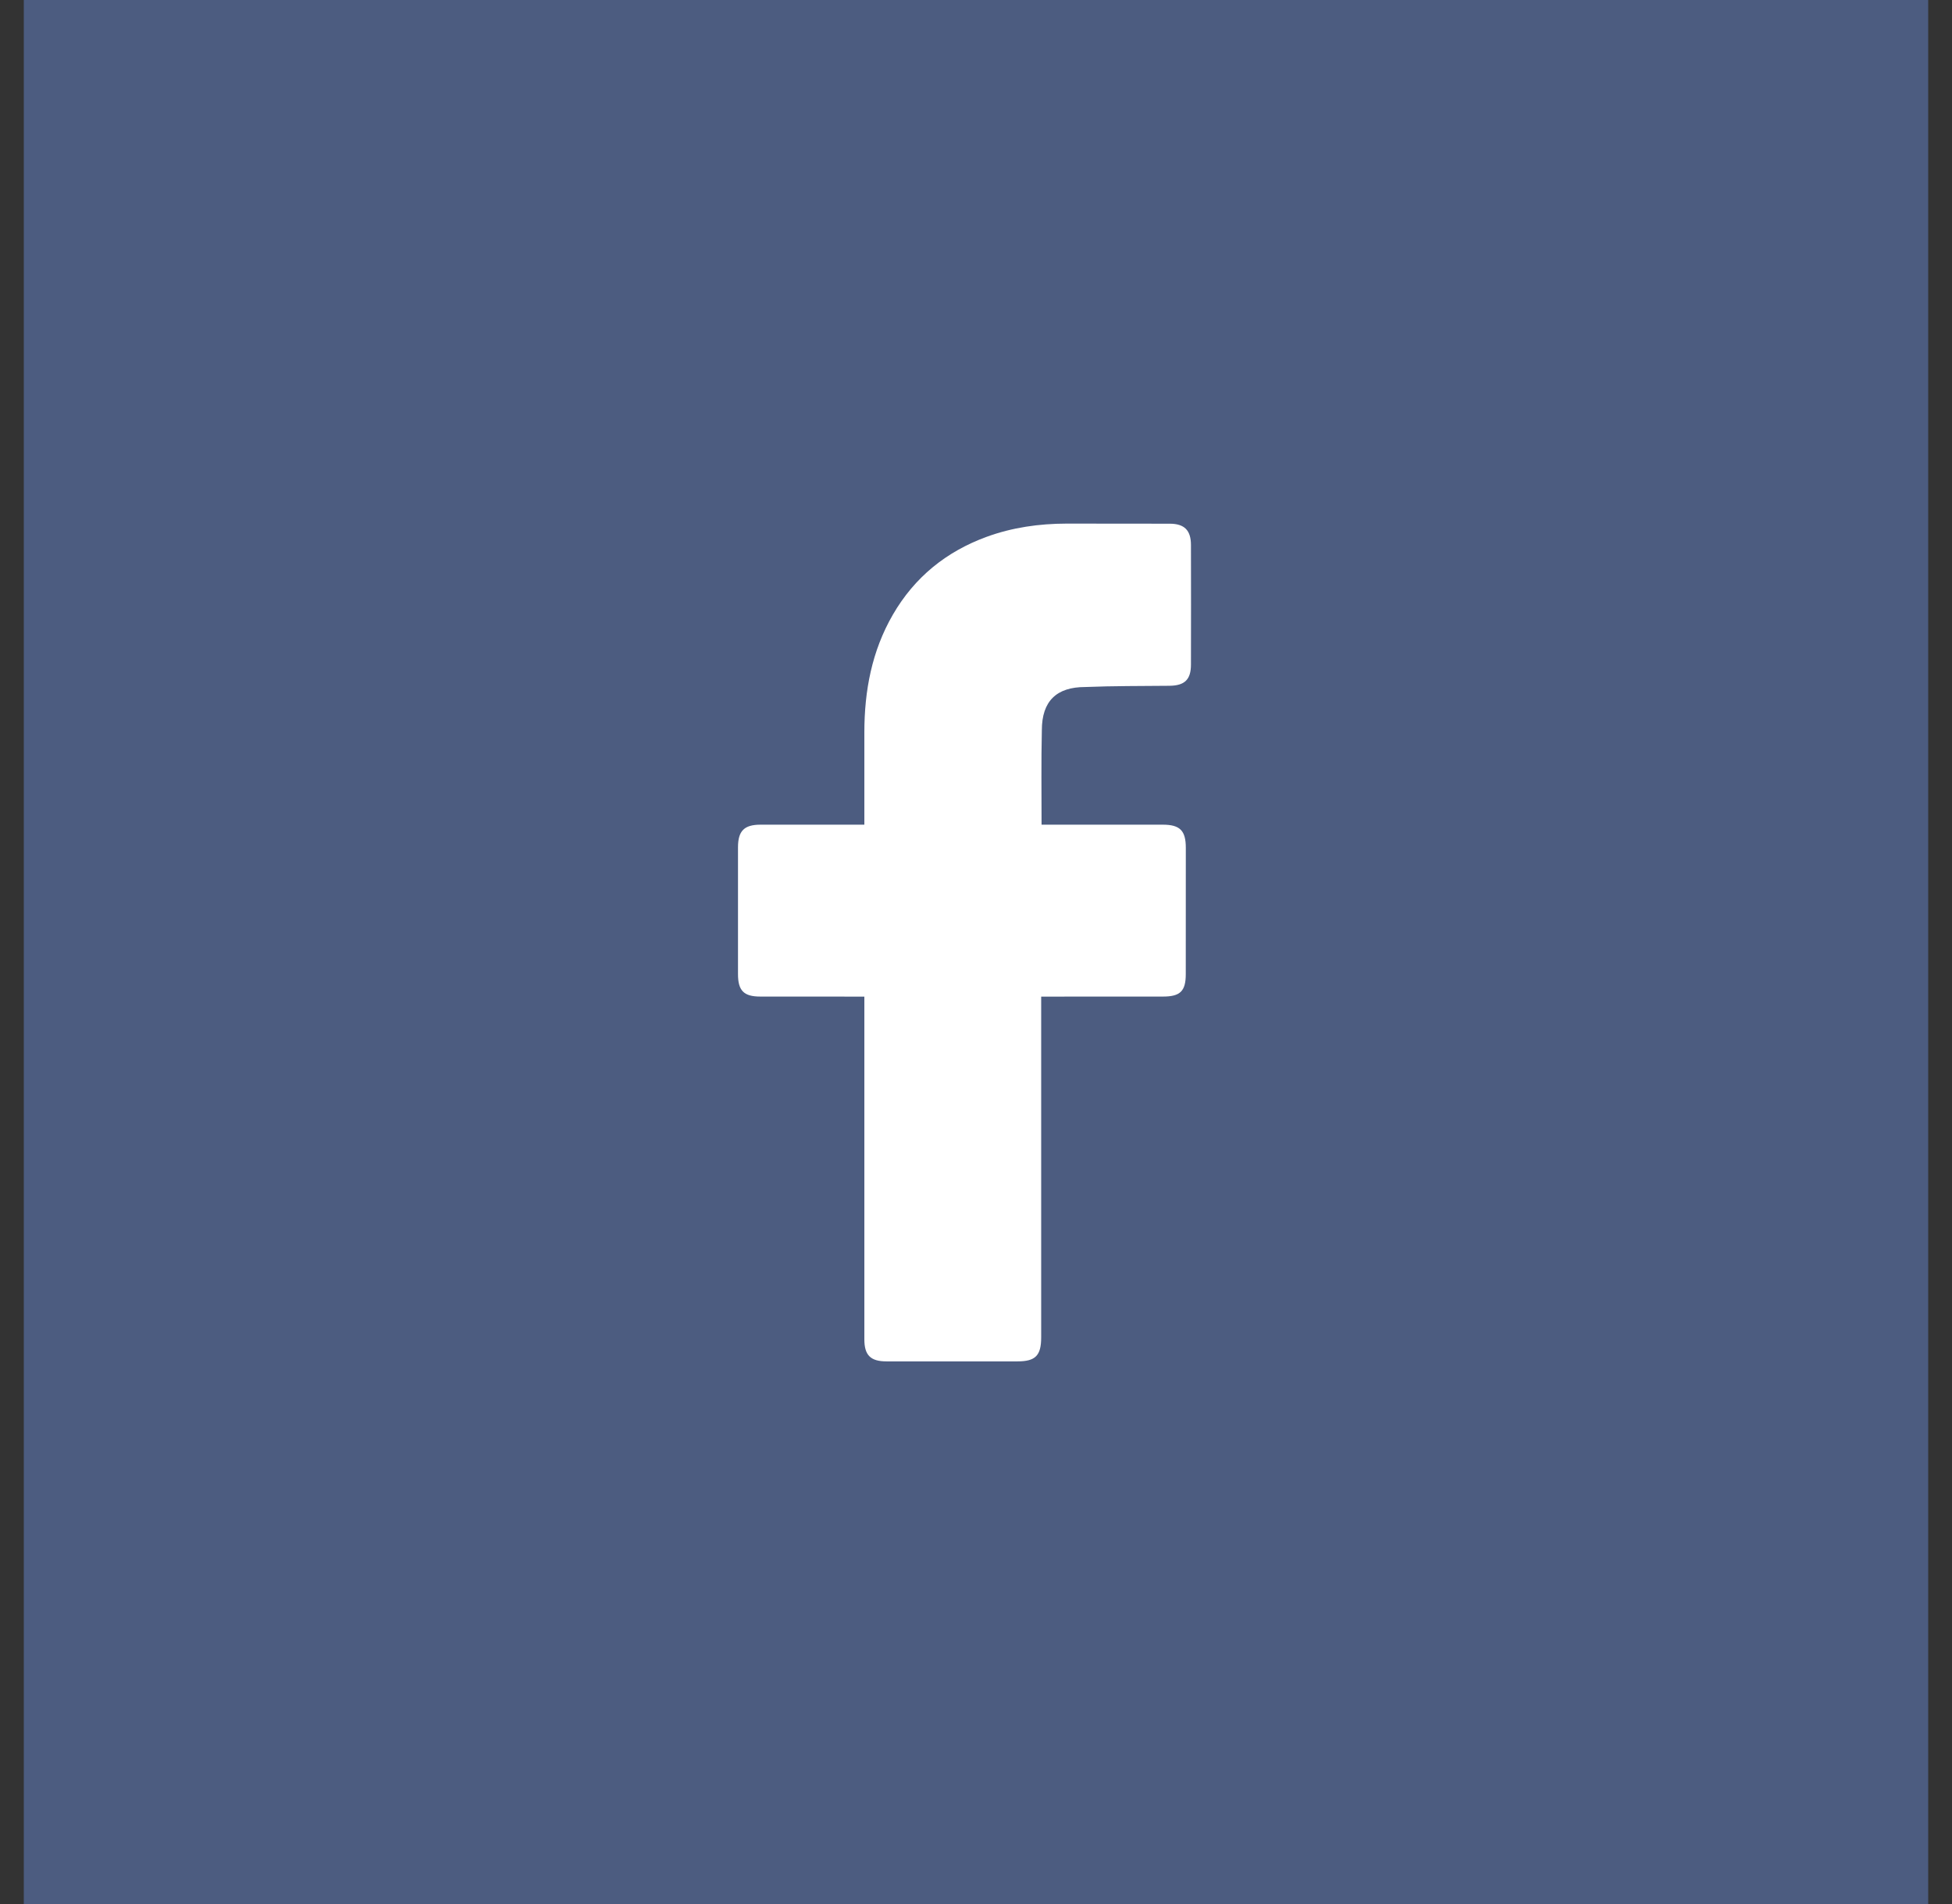 <svg width="41" height="40" viewBox="0 0 41 40" fill="none" xmlns="http://www.w3.org/2000/svg">
<rect x="0" y="0" width="41" height="40" fill="#333333" stroke="none"/>
<rect width="40" height="40" transform="translate(0.5)" fill="#4C5C80"/>
<path d="M18.155 20.937C18.086 20.937 16.637 20.937 15.968 20.936C15.624 20.936 15.501 20.812 15.501 20.466C15.501 19.577 15.501 18.687 15.501 17.798C15.502 17.456 15.631 17.326 15.971 17.325C16.639 17.325 18.081 17.325 18.155 17.325C18.155 17.264 18.155 15.98 18.155 15.389C18.155 14.514 18.311 13.678 18.755 12.911C19.21 12.127 19.872 11.59 20.72 11.279C21.263 11.08 21.827 11.001 22.403 11C23.125 11 23.846 11 24.567 11.002C24.877 11.002 25.015 11.139 25.015 11.451C25.017 12.288 25.017 13.125 25.015 13.961C25.015 14.277 24.883 14.403 24.566 14.407C23.975 14.413 23.383 14.409 22.793 14.433C22.196 14.433 21.883 14.724 21.883 15.342C21.868 15.995 21.877 16.648 21.877 17.325C21.933 17.325 23.63 17.325 24.423 17.325C24.784 17.325 24.907 17.449 24.907 17.811C24.907 18.696 24.907 19.581 24.906 20.465C24.906 20.822 24.79 20.936 24.427 20.936C23.634 20.937 21.943 20.937 21.869 20.937V28.096C21.869 28.478 21.749 28.6 21.373 28.6C20.454 28.6 19.536 28.6 18.618 28.6C18.285 28.6 18.155 28.47 18.155 28.138C18.155 25.806 18.155 21.018 18.155 20.937Z" fill="white"/>
</svg>
